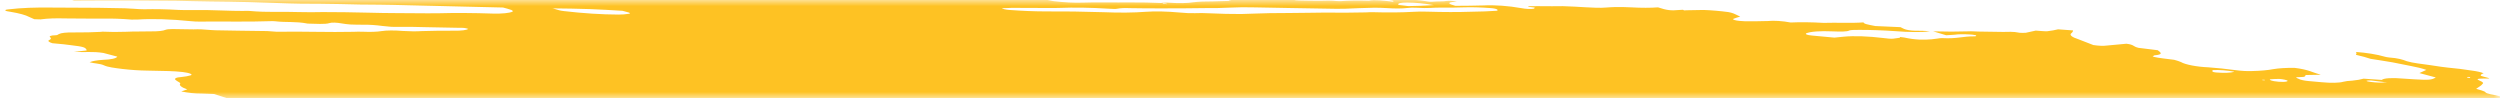 <svg width="204" height="8" viewBox="0 0 204 8" fill="none" xmlns="http://www.w3.org/2000/svg">
<g id="Decore">
<mask id="mask0_802_14086" style="mask-type:alpha" maskUnits="userSpaceOnUse" x="0" y="0" width="204" height="8">
<rect id="Rectangle 36" width="204" height="8" fill="#C4C4C4"/>
</mask>
<g mask="url(#mask0_802_14086)">
<path id="Vector" d="M33.504 -1.733L34.146 -1.841L32.896 -1.996L33.495 -2.11C34.096 -2.109 34.875 -1.939 35.299 -2.029C35.351 -2.117 34.696 -2.145 34.529 -2.214C34.382 -2.286 34.261 -2.357 34.169 -2.426C34.496 -2.425 34.856 -2.409 35.227 -2.377C35.727 -2.325 36.216 -2.299 36.642 -2.303C37.514 -2.289 38.355 -2.303 39.303 -2.3L38.988 -2.511L40.208 -2.461C40.338 -2.445 40.492 -2.471 40.619 -2.451C41.677 -2.284 42.125 -2.375 42.633 -2.451C42.737 -2.47 42.862 -2.485 43.006 -2.494C44.417 -2.454 45.69 -2.219 46.961 -2.098C47.2 -2.067 47.43 -2.028 47.633 -1.982C48.075 -1.894 48.567 -1.822 49.064 -1.772C49.56 -1.723 50.045 -1.698 50.475 -1.7C51.425 -1.702 52.499 -1.643 53.592 -1.53C53.917 -1.493 54.242 -1.468 54.547 -1.458C54.852 -1.447 55.13 -1.451 55.362 -1.47L56.101 -1.35C56.422 -1.398 56.828 -1.425 57.295 -1.428C57.763 -1.431 58.282 -1.411 58.82 -1.368C59.395 -1.321 59.978 -1.29 60.574 -1.24C61.804 -1.146 63.002 -1.089 64.13 -1.069C65.809 -1.012 67.45 -0.968 69.144 -0.897C70.204 -0.863 71.236 -0.844 72.235 -0.841C73.432 -0.827 74.727 -0.762 76.057 -0.649C75.994 -0.542 75.411 -0.574 75.019 -0.577C73.757 -0.595 72.464 -0.641 71.165 -0.675C70.58 -0.689 70.011 -0.694 69.461 -0.691C68.542 -0.695 67.573 -0.723 66.571 -0.775C64.988 -0.832 63.456 -0.86 61.99 -0.857C61.875 -0.853 61.77 -0.845 61.676 -0.835C61.656 -0.826 61.652 -0.814 61.665 -0.801C61.677 -0.788 61.705 -0.775 61.746 -0.761C61.787 -0.748 61.839 -0.736 61.898 -0.725C61.958 -0.715 62.021 -0.707 62.084 -0.703C62.666 -0.631 63.291 -0.553 63.84 -0.542C63.862 -0.541 63.884 -0.539 63.907 -0.537C63.929 -0.534 63.951 -0.53 63.97 -0.526C65.199 -0.374 66.21 -0.4 67.168 -0.375C68.757 -0.308 70.29 -0.277 71.742 -0.282C71.961 -0.281 72.198 -0.273 72.444 -0.256C73.965 -0.188 75.387 -0.18 76.644 -0.233C77.161 -0.247 77.642 -0.277 78.198 -0.277C78.54 -0.28 78.838 -0.299 79.074 -0.334C79.31 -0.369 79.479 -0.42 79.57 -0.483C79.804 -0.45 80.043 -0.42 80.281 -0.395C80.424 -0.38 80.561 -0.376 80.665 -0.384C80.768 -0.392 80.83 -0.41 80.838 -0.436C80.881 -0.508 80.555 -0.544 80.273 -0.575C80.443 -0.591 80.635 -0.6 80.844 -0.602C82.022 -0.619 83.285 -0.599 84.607 -0.544C85.632 -0.479 86.451 -0.532 87.531 -0.439C87.66 -0.423 87.766 -0.447 87.885 -0.452C88.196 -0.482 88.583 -0.489 89.013 -0.472C89.442 -0.455 89.902 -0.415 90.351 -0.355C90.911 -0.518 92.12 -0.332 93.013 -0.315C93.288 -0.232 92.972 -0.247 92.959 -0.224C92.945 -0.201 92.959 -0.224 92.851 -0.237C91.959 -0.12 90.738 -0.094 89.358 -0.164C89.103 -0.164 88.86 -0.158 88.631 -0.148C88.284 -0.133 87.894 -0.135 87.476 -0.152C87.02 -0.165 86.6 -0.159 86.239 -0.134C86.03 -0.135 85.854 -0.122 85.727 -0.098C85.599 -0.074 85.524 -0.039 85.509 0.004C85.648 0.037 85.802 0.067 85.965 0.093C86.817 0.196 87.667 0.239 88.348 0.213C89.532 0.168 90.941 0.212 92.2 0.196C93.052 0.19 93.957 0.208 94.901 0.249C94.901 0.249 94.876 0.291 94.874 0.295C94.985 0.313 95.102 0.327 95.219 0.337C95.219 0.337 95.219 0.337 95.23 0.318C95.178 0.3 95.108 0.283 95.028 0.269L94.747 0.234C94.938 0.225 95.116 0.198 95.314 0.215C95.733 0.245 96.133 0.258 96.49 0.253C96.847 0.247 97.155 0.223 97.394 0.183C97.817 0.13 98.344 0.107 98.94 0.113C99.396 0.107 99.836 0.095 100.258 0.076C100.258 0.076 100.285 0.031 100.484 0.007C100.295 -0.023 100.098 -0.048 99.902 -0.066C99.049 -0.11 98.193 -0.151 97.355 -0.181C97.046 -0.184 96.756 -0.179 96.489 -0.166C95.752 -0.15 94.923 -0.173 94.051 -0.231C94.051 -0.231 93.879 -0.253 93.792 -0.263C94.037 -0.364 94.88 -0.263 95.221 -0.331C95.429 -0.33 95.794 -0.321 95.782 -0.339C95.753 -0.363 95.75 -0.385 95.772 -0.404C95.794 -0.423 95.84 -0.438 95.908 -0.448C95.977 -0.459 96.064 -0.464 96.165 -0.464C96.267 -0.463 96.379 -0.458 96.494 -0.447C97.454 -0.389 98.358 -0.373 99.151 -0.399C99.451 -0.399 99.788 -0.382 100.087 -0.377C100.27 -0.372 100.436 -0.375 100.578 -0.386C101.299 -0.466 102.269 -0.471 103.343 -0.402C103.861 -0.378 104.346 -0.374 104.772 -0.393C105.075 -0.396 105.203 -0.339 105.419 -0.312L106.335 -0.256L105.159 -0.186C105.41 -0.024 105.61 0.029 106.021 0.039C106.62 0.055 107.203 0.062 107.768 0.06C108.185 0.059 108.53 0.024 109.095 0.086C109.195 0.096 109.291 0.099 109.368 0.095C110.029 0.04 110.826 0.027 111.704 0.058C112.159 -0.045 112.933 0.055 113.649 0.136C113.88 0.058 113.461 0.023 113.212 -0.025C113.811 -0.02 114.414 -0.022 115.033 -0.011C115.218 -0.015 115.431 -0.008 115.654 0.009C115.876 0.027 116.102 0.055 116.315 0.091C116.418 0.114 116.543 0.131 116.663 0.139C116.784 0.147 116.89 0.145 116.961 0.134C117.281 0.1 117.795 0.131 118.061 0.074C118.155 0.061 118.29 0.059 118.441 0.069C118.592 0.079 118.75 0.1 118.886 0.127C118.737 0.136 118.604 0.15 118.491 0.168C118.085 0.228 118.234 0.328 118.75 0.474C119.542 0.466 120.351 0.468 121.084 0.441C121.494 0.416 121.995 0.424 122.532 0.463C123.069 0.502 123.621 0.571 124.125 0.662C124.307 0.697 124.515 0.721 124.707 0.73C124.899 0.739 125.062 0.731 125.162 0.709C125.224 0.683 125.243 0.651 125.218 0.614L124.7 0.55C124.7 0.55 124.721 0.516 124.725 0.508L125.469 0.502C125.863 0.502 126.274 0.512 126.646 0.509C127.192 0.49 127.816 0.501 128.479 0.541C129.091 0.581 129.692 0.612 130.277 0.633C130.843 0.654 131.253 0.586 131.792 0.576C132.199 0.567 132.648 0.576 133.119 0.601C133.934 0.646 134.682 0.646 135.295 0.601C136.01 0.841 136.357 0.88 137.021 0.815L137.332 0.797L137.418 0.848L137.656 0.837C138.102 0.827 138.548 0.817 139.013 0.813C139.659 0.835 140.358 0.895 141.039 0.987C141.169 1.003 141.345 1.057 141.459 1.1C141.572 1.142 141.82 1.271 142.002 1.355C141.804 1.416 141.584 1.474 141.426 1.544C141.411 1.556 141.412 1.571 141.431 1.586C141.45 1.602 141.485 1.618 141.535 1.634C141.584 1.649 141.646 1.664 141.715 1.676C141.784 1.689 141.859 1.699 141.933 1.705C142.078 1.719 142.221 1.729 142.356 1.733C143.023 1.741 143.661 1.735 144.265 1.716C144.485 1.69 144.787 1.688 145.122 1.709C145.457 1.731 145.807 1.775 146.115 1.836C146.905 1.799 147.823 1.81 148.805 1.867C149.844 1.832 151.099 1.902 152.07 1.826C152.047 1.864 152.148 1.93 152.287 1.968C152.508 2.025 152.759 2.078 153.028 2.125L155.08 2.216C155.157 2.262 155.253 2.31 155.367 2.357C155.445 2.395 155.581 2.431 155.745 2.459C155.91 2.487 156.091 2.505 156.25 2.507C156.658 2.521 157.001 2.49 157.488 2.567C156.738 2.639 155.726 2.63 154.634 2.54C153.607 2.471 152.619 2.437 151.707 2.438C151.407 2.438 151.011 2.442 150.917 2.483C150.709 2.6 150.164 2.582 149.529 2.56C149.029 2.537 148.574 2.539 148.198 2.568C147.823 2.597 147.539 2.651 147.37 2.725C147.328 2.797 147.43 2.859 147.868 2.901L149.69 3.07C149.958 3.048 150.213 3.022 150.453 2.993C150.857 2.954 151.356 2.943 151.911 2.961C152.466 2.98 153.063 3.027 153.654 3.1C153.955 3.137 154.257 3.174 154.476 3.157C154.668 3.136 154.845 3.112 155.006 3.083C155.038 3.065 155.051 3.043 155.044 3.019C155.16 3.03 155.277 3.044 155.389 3.062C156.288 3.263 156.985 3.259 157.618 3.207C157.789 3.192 157.919 3.167 158.093 3.148C158.266 3.128 158.327 3.103 158.485 3.111C159.742 3.177 160.105 2.956 161.164 2.965C161.216 2.956 161.248 2.944 161.257 2.928C161.267 2.912 161.253 2.893 161.218 2.874C161.143 2.856 161.057 2.841 160.966 2.83C160.876 2.819 160.785 2.812 160.701 2.81C160.213 2.781 159.782 2.79 159.482 2.834C159.27 2.852 159.045 2.867 158.809 2.877L157.748 2.558C158.776 2.587 159.748 2.587 160.642 2.558C160.837 2.541 161.167 2.57 161.441 2.575L163.461 2.605C163.876 2.607 164.23 2.557 164.809 2.674C164.809 2.674 165.191 2.693 165.293 2.677C165.395 2.661 165.848 2.562 166.117 2.497C166.431 2.516 166.864 2.565 167.059 2.549C167.4 2.508 167.695 2.456 167.939 2.393L169.159 2.482C169.157 2.562 169.113 2.637 169.026 2.707C168.931 2.773 168.934 2.854 169.035 2.941C169.137 3.028 169.333 3.119 169.609 3.207L170.813 3.675C171.01 3.706 171.219 3.727 171.414 3.735C171.608 3.743 171.777 3.737 171.898 3.719C172.416 3.665 172.997 3.623 173.515 3.569C174.184 3.651 174.012 3.785 174.498 3.903L176.072 4.098C176.312 4.278 176.557 4.451 175.827 4.512C175.682 4.522 175.779 4.592 175.647 4.62C176.215 4.756 176.839 4.796 177.414 4.88C177.641 4.94 177.831 5.003 177.974 5.067C178.132 5.164 178.451 5.262 178.863 5.342C179.275 5.421 179.747 5.475 180.177 5.491C180.898 5.542 181.636 5.618 182.358 5.716C182.605 5.751 182.859 5.776 183.102 5.79C183.345 5.803 183.573 5.806 183.769 5.797C184.468 5.782 185.059 5.729 185.505 5.641C185.946 5.567 186.54 5.531 187.234 5.537C188.42 5.684 188.659 5.905 189.377 6.1L188.137 6.122C188.092 6.198 188.174 6.294 187.666 6.292C187.157 6.29 187.415 6.363 187.58 6.437C187.638 6.474 187.751 6.512 187.901 6.544C188.05 6.577 188.227 6.602 188.4 6.616L189.455 6.71C189.83 6.745 190.192 6.761 190.502 6.754C190.813 6.747 191.059 6.718 191.215 6.671C191.393 6.625 191.64 6.595 191.939 6.581C192.321 6.544 192.634 6.489 192.869 6.419L194.359 6.521C194.422 6.45 194.627 6.401 194.938 6.381C195.25 6.36 195.649 6.371 196.068 6.411L197.072 6.474C198.189 6.543 198.434 6.52 198.761 6.32L197.422 5.963C197.616 5.868 197.804 5.786 197.992 5.703C197.659 5.585 197.213 5.474 196.702 5.38C196.225 5.279 195.734 5.182 195.232 5.088C194.687 4.991 194.111 4.908 193.435 4.8C193.317 4.765 193.145 4.703 192.926 4.643C192.706 4.585 192.477 4.528 192.24 4.472C192.285 4.396 192.325 4.328 192.239 4.24C192.655 4.268 193.086 4.317 193.491 4.383C193.897 4.449 194.265 4.529 194.562 4.617C194.611 4.633 194.673 4.647 194.741 4.66C194.809 4.673 194.883 4.683 194.958 4.691C195.69 4.744 196.04 4.857 196.398 4.995C196.639 5.066 196.949 5.129 197.287 5.175C197.934 5.255 198.567 5.358 199.186 5.447C199.375 5.476 199.572 5.501 199.768 5.519C200.415 5.576 201.065 5.657 201.687 5.757C201.89 5.782 202.085 5.815 202.255 5.854C202.426 5.893 202.567 5.936 202.666 5.98C202.512 6.028 202.429 6.088 202.422 6.158C202.395 6.203 202.849 6.296 203.064 6.364C203.279 6.431 202.857 6.399 202.715 6.406C202.128 6.419 202.019 6.446 202.371 6.596C202.488 6.643 202.566 6.69 202.599 6.734C202.633 6.778 202.621 6.819 202.566 6.853C202.482 6.993 202.229 7.109 202.055 7.246C202.325 7.337 202.777 7.434 202.826 7.546C202.85 7.571 202.9 7.597 202.973 7.623C203.045 7.649 203.139 7.674 203.247 7.696C203.53 7.743 203.789 7.8 204.001 7.862C204.213 7.923 204.374 7.988 204.471 8.051C204.503 8.077 204.579 8.105 204.686 8.129C204.792 8.153 204.92 8.171 205.043 8.179C205.191 8.19 205.324 8.189 205.414 8.175C205.503 8.162 205.543 8.138 205.525 8.108C205.529 8.052 205.509 7.994 205.467 7.934C205.491 7.892 205.516 7.85 205.418 7.781C205.86 7.806 206.324 7.857 206.76 7.927C207.196 7.998 207.587 8.086 207.89 8.181C208.225 8.28 208.534 8.383 208.905 8.499C208.829 8.628 208.829 8.628 209.619 8.856L213.813 8.968L214.672 9.119C215.474 9.251 215.664 9.242 216.168 9.174L216.506 9.109C217.218 9.198 218.038 9.299 218.483 9.134C218.627 9.242 218.722 9.278 218.689 9.294C218.476 9.453 218.107 9.588 217.596 9.693C217.465 9.718 217.374 9.755 217.222 9.777C216.732 9.901 216.618 10.093 216.904 10.313C217.046 10.411 217.252 10.51 217.516 10.609C217.13 10.746 216.619 10.86 215.996 10.947C215.467 11.015 215.032 11.105 214.703 11.216C214.407 11.327 213.964 11.411 213.399 11.462C213.113 11.484 212.904 11.527 212.793 11.587C212.76 11.749 212.836 11.923 213.019 12.104C213.053 12.159 213.151 12.219 213.304 12.278C213.458 12.338 213.663 12.395 213.904 12.447C213.904 12.447 214.02 12.485 214.075 12.508C214.122 12.705 213.948 12.878 213.566 13.017C213.503 13.056 213.375 13.084 213.195 13.098C213.015 13.113 212.791 13.113 212.545 13.098C212.027 13.075 211.542 13.072 211.041 13.059C210.5 13.04 210.024 13.055 209.663 13.101C209.301 13.148 209.068 13.224 208.986 13.322C208.981 13.35 208.965 13.377 208.939 13.402C208.924 13.415 208.915 13.429 208.914 13.444L210.066 13.766L208.763 13.894C208.686 14.024 209.312 14.101 209.625 14.197L209.432 14.251C209.182 14.281 208.846 14.223 208.542 14.189L208.24 14.152L208.204 14.213C208.016 14.296 207.33 14.203 207.063 14.263C206.796 14.324 206.986 14.392 207.387 14.458C207.666 14.507 207.965 14.546 208.262 14.573C208.559 14.599 208.847 14.611 209.103 14.61C209.256 14.603 209.383 14.588 209.476 14.566C210.017 14.471 210.614 14.39 211.264 14.322C211.762 14.262 212.386 14.236 213.091 14.247C213.298 14.242 213.548 14.257 213.797 14.287C214.045 14.318 214.276 14.364 214.45 14.415L214.815 14.424C214.815 14.424 215.015 14.477 214.987 14.486C214.848 14.644 215.009 14.837 215.448 15.037L215.067 15.055C214.522 15.036 214.867 15.156 214.786 15.216C214.399 15.204 213.896 15.154 213.713 15.229L213.438 15.224L213.546 15.237L213.676 15.213L214.189 15.325C213.946 15.344 213.77 15.367 213.556 15.377C213.437 15.386 213.343 15.402 213.279 15.423C213.214 15.445 213.181 15.472 213.181 15.502C213.181 15.549 213.117 15.589 212.995 15.617C212.873 15.646 212.697 15.662 212.483 15.665C212.227 15.666 212.081 15.717 211.932 15.735L212.582 16.044C212.582 16.044 212.258 16.004 212.434 16.058L212.457 16.02L212.851 16.098C213.135 16.166 213.333 16.182 213.501 16.134C213.669 16.085 213.631 16.149 213.711 16.131C213.682 16.18 213.499 16.215 213.343 16.244C213.162 16.268 212.958 16.285 212.734 16.295C213.137 16.513 213.157 16.519 212.567 16.577C211.977 16.634 212.181 16.721 211.687 16.733C211.194 16.745 211.755 16.892 212.085 16.921C212.33 16.94 212.58 16.969 212.817 17.007C213.054 17.045 213.274 17.09 213.46 17.14L213.361 17.307C213.216 17.294 213.07 17.276 212.93 17.254C212.452 17.162 212.017 17.076 211.592 17.129L211.794 17.256L210.31 17.182C210.348 17.278 210.575 17.386 210.941 17.485C210.886 17.539 210.852 17.596 210.84 17.656C210.815 17.698 210.668 17.671 210.573 17.676C210.233 17.683 209.954 17.711 209.761 17.758C209.567 17.806 209.465 17.87 209.463 17.947C209.425 18.011 209.948 18.145 210.274 18.141C211.09 18.154 211.972 18.203 212.873 18.287C213.422 18.298 213.5 18.128 214.403 18.244C214.421 18.323 214.305 18.386 214.073 18.425C213.841 18.464 213.506 18.476 213.118 18.46C213.338 18.634 214.562 18.68 214.616 18.862C214.311 18.849 213.985 18.819 213.671 18.774C213.356 18.73 213.064 18.672 212.822 18.607C212.77 18.591 212.705 18.577 212.632 18.564C212.559 18.552 212.481 18.543 212.406 18.538C212.331 18.533 212.26 18.532 212.201 18.534C212.141 18.537 212.095 18.544 212.066 18.554C212.236 18.62 212.422 18.696 212.634 18.768C212.847 18.839 212.898 18.87 213.051 18.884C214.194 19.026 214.738 19.281 215.727 19.448C215.985 19.48 216.018 19.582 215.793 19.571C215.579 19.559 215.386 19.561 215.234 19.575C215.082 19.59 214.979 19.616 214.934 19.652C214.769 19.694 214.562 19.727 214.32 19.751C215.334 20.013 216.543 20.244 217.834 20.423C218.078 20.459 218.333 20.48 218.561 20.485C219.282 20.485 220.046 20.506 220.84 20.547C221.121 20.558 221.381 20.557 221.605 20.544C222.342 20.512 222.926 20.581 223.46 20.773L224.344 21.079C224.315 21.128 224.166 21.183 224.052 21.259L224.743 21.422L230.012 21.046L231.069 21.41L232.586 21.39C232.702 21.4 232.819 21.415 232.931 21.432C233.238 21.54 233.478 21.643 233.811 21.745C234.143 21.848 234.738 21.86 235.152 21.981C235.567 22.102 235.982 22.104 236.495 22.176C236.544 22.269 236.494 22.353 236.349 22.423C236.302 22.503 236.041 22.552 235.996 22.628C236.001 22.705 235.904 22.77 235.714 22.817C235.524 22.865 235.247 22.894 234.908 22.901C233.959 23.065 232.814 23.181 231.508 23.247C231.394 23.252 231.299 23.263 231.229 23.279C231.159 23.296 231.117 23.318 231.104 23.344C231.106 23.418 231.019 23.483 230.849 23.532C230.679 23.582 230.432 23.615 230.124 23.63C230.042 23.633 229.98 23.643 229.946 23.657C229.829 23.666 229.744 23.684 229.699 23.709C229.654 23.734 229.65 23.765 229.688 23.799C229.726 23.833 229.805 23.868 229.916 23.902C230.028 23.937 230.169 23.968 230.325 23.994C230.552 24.035 230.783 24.075 231.019 24.112C231.005 24.135 230.772 24.139 230.806 24.159C230.898 24.225 230.919 24.286 230.868 24.339C230.817 24.391 230.695 24.433 230.511 24.461L231.77 24.993C232.534 25.066 233.284 25.191 233.877 25.343C233.878 25.368 233.844 25.389 233.778 25.404C233.713 25.419 233.618 25.427 233.503 25.428C233.196 25.439 232.905 25.46 232.574 25.472C232.372 25.481 232.203 25.5 232.079 25.53C231.954 25.559 231.875 25.598 231.848 25.643L232.587 25.84C232.35 25.889 232.175 25.912 232.018 25.941C232.107 26.003 232.259 26.068 232.464 26.129C232.668 26.191 232.919 26.247 233.197 26.295C233.272 26.305 233.348 26.313 233.421 26.317C233.494 26.321 233.563 26.322 233.623 26.32C234.195 26.252 234.865 26.372 235.516 26.485C236.166 26.598 236.519 26.666 237 26.754L237.919 26.766C238.151 26.808 238.359 26.857 238.525 26.909C238.69 26.962 238.81 27.016 238.874 27.068C238.824 27.151 238.389 27.106 238.129 27.114C237.513 27.166 236.702 27.155 235.833 27.083C235.617 27.056 235.396 27.078 235.186 27.08C234.733 27.091 234.298 27.108 233.883 27.131C233.609 27.153 233.353 27.18 233.117 27.212C233.054 27.318 234.047 27.4 233.484 27.453C233.678 27.477 233.75 27.51 233.85 27.498C234.49 27.567 235.119 27.601 235.667 27.597C236.717 27.582 237.91 27.631 239.148 27.738C240.484 27.85 241.765 27.897 242.887 27.875C243.314 27.874 243.791 27.896 244.282 27.942C244.862 28.004 245.438 28.044 245.973 28.057C246.15 28.058 246.347 28.068 246.549 28.088C246.75 28.108 246.95 28.137 247.132 28.172C247.116 28.199 246.943 28.218 246.981 28.231C247.535 28.43 247.759 28.637 248.611 28.841C249.193 28.913 249.861 28.996 250.242 28.9C250.623 28.805 250.487 28.722 249.729 28.477C249.893 28.474 250.091 28.485 250.288 28.51C250.485 28.534 250.669 28.57 250.807 28.611L251.462 28.794L252.053 28.969C252.001 29.057 251.961 29.125 251.918 29.197C251.85 29.274 251.925 29.367 252.13 29.464C252.254 29.517 252.362 29.57 252.453 29.623C252.822 29.832 252.929 30.031 252.762 30.195C252.441 30.432 251.994 30.65 251.427 30.846C250.828 31.037 250.5 31.278 250.006 31.486C249.754 31.581 249.448 31.666 249.092 31.74C248.415 31.905 247.674 32.062 246.995 32.231C246.316 32.4 245.55 32.521 244.796 32.66C243.674 32.825 242.461 32.968 241.163 33.087C240.361 33.192 239.536 33.294 238.794 33.414C237.917 33.549 236.886 33.647 235.728 33.703C234.706 33.771 233.792 33.871 233.005 34.002C232.922 34.017 232.857 34.035 232.811 34.056C232.669 34.189 232.272 34.283 231.68 34.324C231.716 34.363 231.762 34.403 231.818 34.443C231.9 34.491 231.917 34.535 231.867 34.572C231.817 34.608 231.702 34.633 231.536 34.645C231.063 34.678 230.669 34.734 230.373 34.81C230.264 34.83 230.197 34.858 230.176 34.892C230.156 34.927 230.183 34.966 230.256 35.008C230.32 35.051 230.325 35.09 230.269 35.121C230.214 35.152 230.101 35.173 229.945 35.182C229.544 35.222 229.115 35.255 228.66 35.279C227.692 35.334 226.566 35.333 225.351 35.278C225.221 35.262 225.091 35.286 224.94 35.268C224.08 35.206 223.282 35.196 222.641 35.24C221.89 35.257 221.105 35.254 220.314 35.262C219.17 35.256 218.114 35.289 217.177 35.359C216.106 35.291 215.504 35.408 214.6 35.411C213.765 35.423 212.974 35.452 212.234 35.497C211.041 35.557 209.852 35.61 208.676 35.681C207.573 35.714 206.557 35.779 205.646 35.872C205.296 35.915 204.664 35.849 204.426 35.938C204.188 36.026 203.709 36.016 203.321 36.045L202.097 36.118C201.886 36.136 201.655 36.146 201.406 36.151C200.268 36.157 199.48 36.276 198.424 36.3L198.317 36.286C196.441 36.463 194.296 36.559 191.942 36.574C190.567 36.628 189.064 36.625 187.606 36.665C187.258 36.744 186.436 36.647 185.999 36.719C185.563 36.791 184.85 36.744 184.288 36.756C183.725 36.768 183.175 36.797 182.574 36.797C182.052 36.797 181.611 36.829 181.291 36.891C180.562 36.992 179.673 37.052 178.663 37.067C177.328 37.093 176.066 37.153 174.708 37.14C174.727 37.214 174.644 37.277 174.467 37.322C174.289 37.368 174.024 37.394 173.698 37.398C172.246 37.427 170.929 37.5 169.458 37.522L169.065 37.522L164.664 37.565C163.479 37.573 162.336 37.586 161.127 37.596C160.674 37.539 160.663 37.636 160.35 37.618C160.262 37.57 160.159 37.549 160.005 37.575L159.971 37.632L154.949 37.708C152.983 37.763 150.915 37.779 148.762 37.757C148.252 37.763 147.775 37.782 147.34 37.814C146.937 37.825 146.516 37.83 146.081 37.829C145.492 37.815 144.917 37.807 144.357 37.807C142.886 37.829 141.342 37.817 139.731 37.801C138.12 37.785 136.9 37.814 135.466 37.812C134.495 37.81 133.528 37.8 132.523 37.778C132.043 37.767 131.452 37.71 130.955 37.689C130.458 37.669 130.295 37.669 130.23 37.702C130.013 37.793 129.47 37.734 129.035 37.725C128.188 37.71 128.067 37.678 127.837 37.442L128.877 37.367C129.132 37.343 129.452 37.338 129.808 37.354C130.163 37.37 130.541 37.407 130.906 37.459C131.049 37.481 131.199 37.499 131.347 37.511C131.495 37.523 131.638 37.529 131.767 37.529C132.817 37.516 133.851 37.489 134.86 37.467L135.007 37.453L135.016 37.242C134.883 37.221 134.744 37.204 134.606 37.191L129.549 37.054C128.388 37.021 127.183 36.945 126.044 36.914C124.904 36.883 124.291 36.864 123.407 36.832C123.034 36.814 122.653 36.79 122.269 36.76C122.291 36.74 122.304 36.718 122.307 36.696C122.327 36.662 122.354 36.616 122.191 36.579C122.012 36.528 121.774 36.484 121.523 36.456C121.287 36.438 121.059 36.427 120.847 36.425C119.821 36.408 118.649 36.296 117.582 36.115L117.209 36.236C115.606 36.168 113.979 36.101 112.304 36.036C111.969 36.019 111.617 35.985 111.274 35.937C110.908 35.892 110.571 35.797 110.185 35.745C109.803 35.708 109.424 35.679 109.055 35.658C109.155 35.627 109.287 35.602 109.447 35.584C109.603 35.578 109.718 35.559 109.773 35.529C109.828 35.499 109.821 35.46 109.753 35.418C109.634 35.346 109.581 35.279 109.841 35.27C110.081 35.254 110.253 35.218 110.336 35.168C110.419 35.117 110.41 35.054 110.311 34.986C110.267 34.946 110.236 34.906 110.218 34.868L110.11 34.855C109.755 34.713 109.044 34.662 108.534 34.545C108.294 34.512 108.045 34.492 107.826 34.49C107.262 34.465 106.713 34.455 106.13 34.423C105.851 34.409 105.56 34.382 105.273 34.346C104.863 34.295 104.82 34.289 104.582 34.105C104.952 34.108 105.245 34.081 105.412 34.027C105.578 33.973 105.609 33.897 105.498 33.81C105.193 33.622 104.871 33.423 103.492 33.289C103.942 33.282 104.375 33.269 104.789 33.249C104.909 33.245 104.999 33.231 105.047 33.209C105.095 33.188 105.098 33.16 105.056 33.128C105.014 33.097 104.93 33.064 104.813 33.034C104.696 33.004 104.554 32.979 104.404 32.961C103.676 32.854 102.917 32.783 102.211 32.755C101.617 32.742 101.08 32.749 100.386 32.749L99.566 32.647C99.58 32.624 99.46 32.593 99.49 32.581C99.698 32.464 99.928 32.349 100.165 32.224C99.787 32.156 99.46 32.074 99.22 31.987C98.981 31.901 98.839 31.813 98.811 31.734C98.791 31.71 98.796 31.688 98.827 31.67C98.858 31.652 98.913 31.638 98.989 31.629C99.205 31.614 99.371 31.585 99.476 31.544C99.58 31.503 99.62 31.452 99.591 31.394L98.954 31.18C97.035 31.028 95.151 30.919 93.336 30.856L91.698 30.808C91.5 30.751 91.561 30.726 91.747 30.724C91.933 30.723 92.456 30.739 92.822 30.747C93.137 30.758 93.418 30.751 93.635 30.726C93.853 30.701 94.001 30.659 94.064 30.603L93.514 30.36C93.541 30.314 93.58 30.25 93.878 30.254C94.082 30.249 94.232 30.226 94.304 30.189C94.377 30.152 94.367 30.103 94.276 30.05C94.263 30.012 94.283 29.977 94.337 29.948C94.779 29.945 95.218 29.947 95.618 29.935C95.805 29.931 95.962 29.917 96.08 29.894C96.198 29.87 96.273 29.838 96.3 29.799C96.315 29.761 96.28 29.718 96.198 29.673C96.116 29.628 95.989 29.583 95.829 29.541C95.201 29.489 94.627 29.488 94.232 29.539C94.092 29.579 93.866 29.601 93.584 29.602C93.303 29.602 92.979 29.582 92.655 29.544C92.285 29.499 91.916 29.479 91.613 29.488C91.311 29.497 91.096 29.534 91.006 29.592C90.626 29.57 90.289 29.552 89.957 29.527C89.564 29.496 89.194 29.487 88.884 29.501C88.39 29.511 87.857 29.505 87.297 29.484C85.685 29.431 84.07 29.382 82.509 29.36C82.096 29.354 81.739 29.37 81.331 29.357C80.922 29.343 80.599 29.38 80.088 29.305C79.991 29.293 79.893 29.285 79.802 29.283C79.711 29.28 79.63 29.282 79.565 29.289C78.668 29.349 77.616 29.357 76.472 29.314C74.904 29.303 73.278 29.273 71.708 29.266C71.247 29.272 70.812 29.288 70.407 29.313C70.098 29.329 69.775 29.339 69.439 29.344C69.182 29.349 68.936 29.335 68.979 29.418C69.022 29.501 68.636 29.449 68.414 29.434C67.65 29.393 66.869 29.339 66.08 29.271C65.302 29.197 64.54 29.154 63.84 29.145C63.334 29.139 62.812 29.16 62.162 29.047C62.186 29.005 62.211 28.963 62.353 28.919C61.822 28.799 61.217 28.696 60.587 28.618C59.957 28.54 59.32 28.489 58.73 28.471L57.915 28.243C57.715 28.217 57.51 28.197 57.314 28.186C57.117 28.175 56.933 28.173 56.773 28.179C56.649 28.183 56.497 28.174 56.347 28.156C56.196 28.137 56.056 28.109 55.953 28.078C55.798 28.038 55.61 28.003 55.41 27.979C55.211 27.954 55.009 27.94 54.832 27.939C54.272 27.914 53.675 27.857 53.101 27.774C52.952 27.725 52.859 27.674 52.832 27.628C52.806 27.582 52.848 27.543 52.953 27.515C53.123 27.465 53.218 27.403 53.233 27.33C53.248 27.258 53.183 27.177 53.041 27.093C52.969 27.042 52.944 26.993 52.97 26.95C52.995 26.907 53.07 26.87 53.19 26.842C53.636 26.714 53.517 26.642 52.786 26.429C52.668 26.394 52.525 26.361 52.367 26.332C52.208 26.303 52.038 26.279 51.867 26.262C51.465 26.228 51.069 26.202 50.686 26.185C50.47 26.159 50.249 26.18 50 26.17C48.758 26.118 48.576 26.034 48.174 25.854L47.88 25.724C47.337 25.618 46.742 25.531 46.139 25.467C45.536 25.404 44.94 25.366 44.394 25.357C44.177 25.357 43.927 25.338 43.683 25.306C42.89 25.206 42.087 25.137 41.326 25.104C40.852 25.085 40.342 25.036 39.855 24.962C39.369 24.889 38.928 24.795 38.585 24.691C38.276 24.597 37.873 24.513 37.431 24.45C36.913 24.386 36.866 24.311 37.155 24.253C37.444 24.195 37.928 24.12 38.357 24.059C38.507 24.038 38.6 24.004 38.625 23.961C38.651 23.918 38.608 23.868 38.502 23.816C38.433 23.726 38.422 23.641 38.466 23.562C38.49 23.53 38.474 23.492 38.418 23.453C38.362 23.413 38.268 23.372 38.142 23.333C38.017 23.293 37.862 23.256 37.689 23.224C37.516 23.191 37.329 23.164 37.14 23.145C36.342 23.046 35.565 22.95 34.752 22.878C34.41 22.844 34.07 22.802 33.738 22.752C33.058 22.63 32.331 22.529 31.599 22.455C31.252 22.422 30.912 22.363 30.654 22.293C29.838 22.103 29.087 21.903 28.414 21.697C28.252 21.633 28.039 21.571 27.79 21.514C27.541 21.457 27.26 21.407 26.966 21.367C26.729 21.338 26.536 21.273 26.353 21.23C26.22 21.13 26.206 21.038 26.312 20.962C26.418 20.886 26.64 20.828 26.958 20.795C27.259 20.755 27.542 20.708 27.802 20.659C28.117 20.619 28.49 20.595 28.909 20.588C29.406 20.566 29.773 20.505 29.963 20.412C28.604 20.244 27.312 20.002 26.121 20.059L25.216 19.906C25.252 19.845 25.284 19.792 25.313 19.742C25.528 19.653 25.595 19.539 25.509 19.412C25.438 19.35 25.444 19.294 25.527 19.25C25.611 19.205 25.769 19.173 25.984 19.157C27.262 18.993 28.74 18.882 29.938 18.696C30.314 18.661 30.754 18.645 31.239 18.649C31.709 18.638 31.689 18.554 31.149 18.45C30.845 18.396 30.536 18.344 30.222 18.294C28.838 18.286 28.274 18.535 26.695 18.465L25.963 18.138C25.765 18.133 25.573 18.131 25.388 18.132L22.739 18.265C22.519 18.272 22.347 18.295 22.244 18.331C22.14 18.367 22.11 18.415 22.155 18.47C22.173 18.537 22.136 18.599 22.047 18.653C21.989 18.69 22.026 18.74 22.149 18.792C22.428 18.908 22.071 18.925 21.845 18.954C21.787 18.957 21.721 18.957 21.649 18.953C21.578 18.95 21.503 18.943 21.429 18.934C21.354 18.925 21.282 18.913 21.217 18.9C21.151 18.886 21.094 18.871 21.047 18.855C20.649 18.745 20.302 18.628 19.911 18.506C20.189 18.39 19.862 18.198 20.295 18.093C20.343 18.072 20.363 18.046 20.352 18.018C20.341 17.989 20.3 17.958 20.232 17.926C20.055 17.844 19.972 17.765 19.988 17.695C20.005 17.626 20.122 17.569 20.328 17.53L20.352 17.488C19.811 17.348 19.954 17.223 19.741 17.074L19.22 16.977C17.924 16.743 17.922 16.747 16.805 16.755C16.58 16.666 16.866 16.652 17.081 16.642L18.876 16.543C20.05 16.476 21.258 16.43 22.569 16.404C23.88 16.379 25.342 16.295 26.698 16.234C26.766 16.23 26.819 16.22 26.851 16.207C26.882 16.194 26.893 16.178 26.881 16.159C26.827 16.139 26.757 16.12 26.675 16.102C26.593 16.085 26.502 16.071 26.408 16.06C25.976 16.006 25.534 15.972 25.074 15.927L24.217 15.85L23.954 15.748C23.782 15.685 23.665 15.61 23.437 15.565C23.248 15.532 23.044 15.507 22.845 15.492C22.646 15.478 22.46 15.474 22.305 15.482C21.877 15.503 21.489 15.532 21.079 15.559C20.67 15.586 20.444 15.615 20.089 15.628C19.368 15.634 18.671 15.65 18.001 15.675C17.437 15.736 16.915 15.807 16.439 15.89C16.141 15.922 15.864 15.961 15.356 15.919C15.116 15.88 14.908 15.83 14.77 15.776C14.633 15.723 14.574 15.669 14.604 15.626C14.631 15.592 14.708 15.565 14.828 15.547C14.948 15.53 15.106 15.523 15.288 15.527C15.797 15.521 16.268 15.5 16.691 15.464C17.28 15.4 17.996 15.372 18.799 15.383C19.072 15.392 19.254 15.357 19.492 15.346C19.73 15.335 19.932 15.307 20.198 15.327C21.023 15.38 21.418 15.299 21.913 15.246C22.08 15.223 22.184 15.184 22.212 15.136C22.241 15.088 22.194 15.031 22.075 14.972C21.847 14.855 21.568 14.737 21.242 14.62C21.074 14.563 20.86 14.508 20.614 14.461C20.369 14.414 20.101 14.375 19.829 14.348C19.667 14.276 19.581 14.205 19.578 14.142C19.574 14.079 19.655 14.025 19.812 13.986C20.212 13.897 20.567 13.806 21.463 13.856C21.885 13.875 22.281 13.879 22.637 13.867C23.427 13.851 24.338 13.886 25.285 13.971C25.529 13.992 25.77 14.007 25.999 14.014C27.636 14.066 29.194 14.092 30.758 14.11C31.586 14.119 32.421 14.116 33.285 14.142C35.313 14.197 37.158 14.168 39.115 14.186C40.141 14.196 41.058 14.158 41.82 14.077C41.968 14.049 42.095 14.017 42.2 13.981C41.696 13.886 41.141 13.811 40.59 13.762C40.039 13.714 39.51 13.695 39.053 13.706C38.802 13.732 38.478 13.737 38.116 13.72C37.755 13.702 37.37 13.663 37.005 13.607L38.066 13.575C38.769 13.56 39.489 13.556 40.173 13.534C41.26 13.497 42.267 13.438 43.392 13.415C44.301 13.393 45.114 13.337 45.806 13.249C46.306 13.184 46.877 13.139 47.507 13.113C47.955 13.099 47.955 13.099 48.241 12.967C48.014 12.882 47.72 12.87 47.444 12.868C45.784 12.814 44.205 12.805 42.738 12.84C41.998 12.843 41.341 12.879 40.799 12.947C40.667 12.975 40.328 12.962 40.055 12.952C39.202 12.938 38.386 12.943 37.617 12.965C36.555 13.002 35.372 12.993 34.114 12.939C33.876 12.872 34.15 12.878 34.163 12.855C35.138 12.813 36.093 12.764 37.087 12.728C37.358 12.715 37.648 12.708 37.954 12.709C39.096 12.731 40.047 12.669 40.675 12.531C40.707 12.478 41.12 12.485 41.302 12.45C41.392 12.42 41.452 12.385 41.48 12.346C41.214 12.247 40.913 12.247 40.682 12.247C40.01 12.258 39.364 12.278 38.747 12.309C38.173 12.338 37.537 12.346 36.858 12.332C36.356 12.319 35.928 12.339 35.422 12.334C35.147 12.322 34.863 12.303 34.575 12.278C34.896 12.209 35.332 12.167 35.852 12.155C36.247 12.114 36.74 12.101 36.803 11.995C36.617 11.919 36.409 11.918 36.242 11.925C35.895 11.925 35.56 11.93 35.239 11.94C34.556 11.961 33.818 11.962 33.039 11.941C32.628 11.933 32.239 11.935 31.877 11.948C31.057 11.964 30.271 12.002 29.52 12.019C27.982 12.036 26.579 12.099 25.101 12.132C24.772 12.141 24.477 12.169 24.043 12.12C23.61 12.07 23.59 12.064 23.539 12.033C23.418 11.982 23.381 11.932 23.437 11.894C23.523 11.858 23.69 11.838 23.909 11.838C25.231 11.782 26.484 11.703 27.661 11.601C28.179 11.581 28.633 11.539 29.007 11.478C29.304 11.436 29.656 11.408 30.052 11.395C30.628 11.365 31.228 11.342 31.851 11.328C32.14 11.321 32.386 11.298 32.575 11.262C32.763 11.226 32.89 11.177 32.948 11.118L32.185 10.921C32.065 10.912 31.946 10.904 31.828 10.897L25.494 11.039L24.867 11.043C24.179 11.031 24.011 11.002 23.359 10.774C24.848 10.721 26.017 10.565 26.753 10.322C26.576 10.296 26.395 10.273 26.213 10.255C25.024 10.197 23.9 10.182 22.884 10.21C22.28 10.213 21.66 10.205 21.037 10.201C21.219 10.089 21.917 10.123 22.372 10.097C23.458 10.058 24.419 9.976 25.224 9.855C25.501 9.808 25.848 9.777 26.249 9.766C26.65 9.762 26.985 9.733 27.225 9.682C27.464 9.632 27.602 9.561 27.625 9.475C27.662 9.398 27.744 9.326 27.868 9.26C27.649 9.168 27.301 9.079 26.889 9.011C26.478 8.942 26.032 8.899 25.634 8.89C24.784 8.852 23.903 8.789 23.012 8.704C22.569 8.661 22.134 8.636 21.735 8.632C21.384 8.628 20.985 8.597 20.599 8.543C20.213 8.489 19.861 8.416 19.597 8.334C19.24 8.233 18.907 8.13 18.575 8.028C18.242 7.925 17.855 7.796 17.467 7.67C17.124 7.651 16.791 7.638 16.471 7.633C16.222 7.637 15.931 7.624 15.633 7.593C15.335 7.563 15.043 7.517 14.79 7.461C14.938 7.406 15.106 7.358 15.283 7.294C15.04 7.21 14.864 7.124 14.766 7.041C14.667 6.959 14.648 6.882 14.71 6.815C14.746 6.754 14.482 6.652 14.391 6.571C14.274 6.502 14.252 6.437 14.328 6.385C14.404 6.334 14.575 6.297 14.818 6.282C15.119 6.252 15.364 6.208 15.543 6.151C15.602 6.136 15.633 6.116 15.631 6.092C15.629 6.068 15.596 6.041 15.534 6.014C15.471 5.987 15.382 5.96 15.275 5.937C15.167 5.913 15.045 5.893 14.918 5.878C14.53 5.836 14.145 5.809 13.784 5.799C13.163 5.779 12.569 5.766 12.001 5.761C11.373 5.754 10.674 5.707 9.975 5.625C9.35 5.547 8.789 5.478 8.483 5.33C8.178 5.182 7.689 5.187 7.313 5.079C7.524 4.982 7.899 4.914 8.401 4.883C8.729 4.872 9.003 4.843 9.205 4.798C9.408 4.753 9.533 4.692 9.575 4.621L8.434 4.32C7.522 4.179 7.018 4.288 6.033 4.231L7.048 4.12C7.068 4.109 7.076 4.096 7.07 4.082C6.972 3.858 6.815 3.81 5.777 3.685L5.195 3.613L4.274 3.527C4.126 3.481 4.024 3.434 3.977 3.388C3.931 3.343 3.942 3.303 4.009 3.27C4.144 3.216 4.185 3.147 4.129 3.069C4.039 3.017 4.032 2.97 4.108 2.934C4.184 2.899 4.338 2.878 4.544 2.876C4.709 2.872 4.721 2.812 4.81 2.778C4.899 2.731 5.051 2.696 5.256 2.673C5.461 2.651 5.715 2.642 5.999 2.648C6.836 2.652 7.623 2.635 8.344 2.596L8.215 2.58C8.967 2.614 9.671 2.618 10.291 2.592C10.913 2.559 11.71 2.58 12.37 2.56C12.908 2.564 13.317 2.519 13.511 2.432C13.699 2.349 14.382 2.368 14.905 2.384C15.215 2.394 15.514 2.399 15.8 2.397C16.184 2.378 16.664 2.396 17.16 2.447C17.308 2.463 17.455 2.471 17.585 2.471C18.846 2.493 20.104 2.518 21.347 2.529C21.634 2.523 21.971 2.538 22.317 2.572C22.463 2.587 22.605 2.593 22.724 2.59C24.688 2.556 26.905 2.643 28.831 2.596C29.065 2.584 29.323 2.582 29.599 2.589C30.22 2.616 30.759 2.599 31.134 2.538C31.337 2.506 31.596 2.488 31.896 2.486C32.197 2.484 32.531 2.497 32.878 2.526C33.455 2.563 33.988 2.567 34.422 2.537C35.267 2.51 36.155 2.499 37.081 2.504C37.364 2.508 37.614 2.498 37.809 2.472C38.005 2.447 38.142 2.408 38.209 2.358C37.982 2.272 37.733 2.262 37.497 2.27C36.583 2.25 35.67 2.227 34.773 2.218C33.97 2.192 33.199 2.184 32.472 2.194C32.111 2.205 31.661 2.179 31.22 2.12C30.678 2.046 30.121 2.009 29.66 2.017C29.319 2.019 28.958 2.013 28.584 1.998C28.344 1.98 28.099 1.95 27.872 1.91C27.782 1.892 27.684 1.878 27.585 1.867C27.485 1.856 27.387 1.849 27.294 1.846C27.202 1.844 27.119 1.846 27.05 1.852C26.981 1.858 26.927 1.868 26.893 1.882C26.546 1.998 25.771 1.939 25.108 1.926C24.113 1.73 23.373 1.846 22.443 1.735C22.369 1.728 22.297 1.723 22.23 1.722C22.163 1.721 22.103 1.723 22.054 1.728C20.255 1.794 18.158 1.739 16.27 1.762C16.061 1.765 15.819 1.754 15.572 1.728C13.953 1.562 12.396 1.514 11.206 1.596C11.061 1.603 10.896 1.603 10.719 1.597C9.905 1.53 9.127 1.504 8.45 1.519C7.388 1.514 6.367 1.519 5.288 1.503C4.544 1.481 3.892 1.505 3.396 1.571C3.38 1.597 3.05 1.569 2.797 1.566C2.652 1.499 2.525 1.438 2.375 1.379C2.241 1.306 2.04 1.231 1.786 1.161C1.532 1.091 1.231 1.027 0.903 0.972C0.343 0.903 0.287 0.802 0.679 0.765C1.69 0.642 2.962 0.592 4.4 0.618C5.603 0.62 6.827 0.625 8.047 0.637C8.758 0.648 9.508 0.671 10.2 0.676C10.434 0.685 10.673 0.698 10.917 0.715C11.216 0.741 11.507 0.755 11.773 0.756C12.627 0.735 13.58 0.753 14.588 0.811C14.956 0.824 15.311 0.828 15.645 0.824C16.436 0.808 17.293 0.82 18.194 0.858C18.754 0.88 19.297 0.891 19.818 0.892C20.002 0.894 20.151 0.876 20.328 0.89C21.886 1.034 22.99 0.93 24.392 0.985C25.074 1.001 25.725 1.001 26.337 0.985C27.53 0.986 28.757 1.002 30.012 1.033C31.672 1.083 33.211 1.066 34.795 1.086C35.108 1.091 35.41 1.09 35.7 1.084C37.106 1.045 38.634 1.054 40.245 1.109C40.611 1.117 40.94 1.107 41.211 1.08C41.482 1.053 41.689 1.01 41.819 0.953C41.875 0.914 41.839 0.863 41.719 0.81C41.52 0.742 41.295 0.676 41.049 0.613L32.078 0.399C31.701 0.388 31.334 0.382 30.977 0.381C29.93 0.379 28.85 0.363 27.743 0.331C26.649 0.302 25.604 0.307 24.545 0.298C24.233 0.295 23.912 0.288 23.585 0.277C21.372 0.19 19.215 0.137 17.128 0.118C16.25 0.115 15.301 0.075 14.406 0.062C13.511 0.049 12.287 0.045 11.225 0.04L7.937 0.04C7.291 0.038 6.661 0.046 6.034 0.049C5.273 -0.228 5.01 -0.294 3.994 -0.415C3.647 -0.46 3.293 -0.487 2.975 -0.493C1.967 -0.471 0.702 -0.562 -0.255 -0.55C-0.832 -0.556 -1.321 -0.525 -1.674 -0.46C-1.979 -0.41 -2.329 -0.37 -2.717 -0.341C-3.78 -0.579 -3.873 -0.733 -3.074 -0.793C-2.857 -0.807 -2.559 -0.803 -2.402 -0.832C-2.313 -0.85 -2.19 -0.861 -2.044 -0.862C-1.899 -0.864 -1.734 -0.857 -1.563 -0.843C-1.024 -0.804 -0.518 -0.794 -0.097 -0.816C0.299 -0.844 0.785 -0.843 1.313 -0.813C1.701 -0.765 2.042 -0.832 2.378 -0.852C2.714 -0.872 2.989 -0.907 3.514 -0.854C3.61 -0.844 3.705 -0.837 3.792 -0.836C3.88 -0.834 3.957 -0.837 4.017 -0.845C4.581 -0.879 5.253 -0.875 5.979 -0.834C7.093 -0.794 8.138 -0.793 9.078 -0.83C9.641 -0.863 10.121 -0.92 10.499 -1.001C10.602 -1.028 10.755 -1.044 10.944 -1.048C11.889 -1.031 12.916 -0.968 13.959 -0.862C14.351 -0.82 14.743 -0.786 15.126 -0.762C15.914 -0.709 16.675 -0.679 17.389 -0.674C18.425 -0.673 19.504 -0.652 20.617 -0.613C21.303 -0.59 21.964 -0.582 22.593 -0.588C23.239 -0.591 23.929 -0.574 24.646 -0.538C25.36 -0.508 25.989 -0.525 26.458 -0.587C26.612 -0.62 26.736 -0.659 26.828 -0.704C25.783 -0.85 24.702 -0.924 23.803 -0.911C23.462 -0.921 23.178 -0.911 22.818 -0.968L22.807 -0.949C22.735 -0.937 22.627 -0.934 22.503 -0.941C22.379 -0.948 22.248 -0.965 22.135 -0.987C22.178 -1.06 22.218 -1.128 22.248 -1.178C22.933 -1.169 23.598 -1.169 24.24 -1.18C24.781 -1.194 25.515 -1.067 25.984 -1.115C26.897 -1.054 27.479 -1.137 28.298 -1.114C29.117 -1.09 30.02 -1.01 30.839 -0.987C31.553 -0.973 32.248 -0.971 32.917 -0.978C33.148 -0.988 33.414 -0.986 33.7 -0.971C34.101 -0.942 34.474 -0.937 34.776 -0.957C35.078 -0.977 35.298 -1.02 35.409 -1.081C35.304 -1.139 35.163 -1.214 35.001 -1.291C35.3 -1.354 35.754 -1.381 36.296 -1.367L37.062 -1.37C37.265 -1.369 37.42 -1.386 37.495 -1.418C37.57 -1.451 37.56 -1.496 37.466 -1.545C36.014 -1.79 35.96 -1.817 34.895 -1.659L33.48 -1.732L33.504 -1.733ZM52.642 -1.06L52.535 -1.073L52.642 -1.06ZM228.977 25.018L228.952 25.06L228.979 25.014L229.217 25.044L229.232 25.017L228.977 25.018ZM194.534 6.694C194.199 6.649 193.86 6.607 193.521 6.569C193.432 6.563 193.348 6.561 193.278 6.565C193.207 6.568 193.152 6.576 193.116 6.588C193.089 6.633 193.278 6.665 193.451 6.686C193.668 6.715 193.891 6.733 194.095 6.739C194.299 6.745 194.477 6.739 194.611 6.72L194.806 6.703L194.534 6.694ZM21.829 17.81C22.049 17.817 22.259 17.819 22.451 17.813C23.307 17.777 24.125 17.723 25.002 17.689C26.108 17.602 27.38 17.567 28.768 17.584C29.311 17.593 29.769 17.564 30.09 17.503C30.282 17.47 30.529 17.451 30.818 17.446L34.488 17.346C34.715 17.325 34.911 17.296 35.072 17.259C34.749 17.219 34.533 17.192 34.404 17.177C34.135 17.172 33.904 17.184 33.734 17.212C33.552 17.259 33.243 17.277 32.87 17.264C32.493 17.253 32.126 17.247 31.77 17.246C31.097 17.248 30.42 17.258 29.745 17.264C29.482 17.395 28.707 17.336 28.043 17.323L27.53 17.329C25.855 17.396 24.253 17.49 22.735 17.608C22.442 17.628 22.189 17.66 21.985 17.703C21.908 17.736 21.883 17.778 21.913 17.824L21.805 17.811L21.829 17.81ZM96.674 30.302C97.08 30.311 97.504 30.329 97.938 30.357C98.272 30.385 98.598 30.402 98.903 30.407C100.613 30.436 102.394 30.504 104.223 30.609C104.463 30.625 104.693 30.633 104.904 30.632L106.402 30.606C106.873 30.591 106.882 30.575 106.539 30.374C106.254 30.335 105.966 30.299 105.676 30.267C105.504 30.245 105.224 30.211 105.158 30.244C104.758 30.333 104.028 30.275 103.414 30.256C101.638 30.207 99.805 30.135 98.011 30.076C97.632 30.062 97.265 30.055 96.913 30.055C96.695 30.052 96.496 30.057 96.324 30.071C96.274 30.073 96.232 30.077 96.201 30.084C96.17 30.09 96.151 30.099 96.144 30.11C96.138 30.121 96.145 30.133 96.164 30.146C96.183 30.159 96.215 30.173 96.257 30.185C96.403 30.23 96.573 30.273 96.76 30.313L96.674 30.302ZM109.689 1.036L111.44 1.012C111.649 1.01 111.827 0.983 112.052 0.995C113.251 1.031 114.36 1.021 115.334 0.964C115.666 0.941 116.053 0.937 116.476 0.951C117.771 0.993 118.993 0.994 120.108 0.956C120.828 0.948 121.503 0.923 122.121 0.879C122.169 0.869 122.198 0.855 122.208 0.839C122.218 0.822 122.207 0.804 122.177 0.784C122.17 0.772 122.148 0.758 122.115 0.745C122.082 0.731 122.038 0.718 121.986 0.706C121.933 0.694 121.874 0.684 121.812 0.676C121.75 0.668 121.687 0.662 121.627 0.659C120.846 0.6 120.104 0.579 119.463 0.599C118.868 0.622 118.228 0.629 117.553 0.619C116.906 0.617 116.467 0.693 115.668 0.635C115.33 0.616 115.032 0.622 114.824 0.653C114.406 0.703 113.822 0.706 113.176 0.661C112.79 0.637 112.42 0.627 112.082 0.631C111.262 0.648 110.478 0.681 109.718 0.714C109.479 0.721 109.222 0.722 108.953 0.717L105.148 0.653C104.233 0.634 103.321 0.611 102.423 0.602C101.69 0.582 101.007 0.588 100.399 0.62C99.75 0.654 99.043 0.668 98.291 0.661C97.123 0.679 95.961 0.686 94.689 0.684C93.878 0.685 93.048 0.681 92.2 0.665C91.771 0.646 91.407 0.662 91.178 0.71C91.039 0.75 90.711 0.717 90.439 0.708C88.986 0.619 87.624 0.598 86.447 0.646C86.297 0.654 86.132 0.657 85.956 0.655C84.823 0.653 83.648 0.642 82.561 0.642C82.274 0.646 82.005 0.656 81.755 0.673C81.782 0.7 81.858 0.73 81.968 0.756C82.078 0.781 82.213 0.801 82.345 0.811C83.374 0.888 84.367 0.928 85.283 0.931C86.809 0.921 88.406 0.943 90.06 0.996C91.343 1.049 92.513 1.038 93.482 0.963C94.24 0.907 95.226 0.928 96.271 1.023C96.718 1.068 97.152 1.086 97.513 1.075C97.861 1.059 98.26 1.063 98.688 1.085C99.588 1.128 100.454 1.147 101.269 1.144C102.065 1.128 102.808 1.086 103.626 1.073C104.444 1.06 105.689 1.067 106.698 1.045C107.706 1.023 108.703 1.02 109.689 1.036ZM37.161 -1.187C37.254 -1.069 37.581 -0.996 37.932 -0.965C39.145 -0.825 40.344 -0.766 41.328 -0.797C41.86 -0.84 42.569 -0.823 43.315 -0.751C44.184 -0.675 44.997 -0.663 45.609 -0.716C45.759 -0.725 45.874 -0.744 45.944 -0.772C45.957 -0.795 45.982 -0.837 45.986 -0.844C45.922 -0.864 45.843 -0.881 45.756 -0.896C45.668 -0.912 45.575 -0.923 45.482 -0.931L41.465 -1.066L40.764 -1.095C39.486 -1.173 38.267 -1.204 37.161 -1.187ZM45.064 0.673C45.691 0.865 45.693 0.861 46.014 0.905C47.564 1.087 49.113 1.186 50.476 1.189C50.779 1.188 51.036 1.17 51.226 1.135C51.323 1.13 51.386 1.115 51.399 1.093C51.412 1.071 51.375 1.043 51.296 1.017L50.797 0.882C49.892 0.823 48.999 0.777 48.125 0.742C47.107 0.702 46.205 0.7 45.15 0.684L45.064 0.673ZM96.598 29.453C97.183 29.717 97.185 29.713 98.163 29.781C98.845 29.829 99.506 29.858 100.127 29.865C100.886 29.873 101.664 29.888 102.421 29.901C102.606 29.909 102.763 29.902 102.861 29.881C102.959 29.86 102.991 29.826 102.952 29.787C102.852 29.744 102.697 29.702 102.511 29.669C102.325 29.635 102.119 29.612 101.926 29.603L101.513 29.596C101.012 29.583 100.491 29.564 100.007 29.561C99.692 29.572 99.328 29.563 98.943 29.536C98.557 29.509 98.161 29.463 97.785 29.404L96.598 29.453ZM48.184 -0.841C48.34 -0.796 48.516 -0.752 48.709 -0.711C49.453 -0.598 50.24 -0.534 50.917 -0.531C51.237 -0.524 51.529 -0.549 51.855 -0.513C52.439 -0.465 53.006 -0.439 53.523 -0.437C53.523 -0.437 53.668 -0.448 53.716 -0.45L53.815 -0.617C53.57 -0.656 53.315 -0.687 53.06 -0.711C52.207 -0.755 51.368 -0.785 50.532 -0.82C49.696 -0.854 49.404 -0.87 48.858 -0.884C48.614 -0.876 48.388 -0.862 48.184 -0.841ZM29.705 19.948L30.822 20.29C31.183 20.32 31.521 20.325 31.783 20.306C32.046 20.286 32.219 20.242 32.276 20.181C32.368 20.152 32.377 20.11 32.301 20.062C32.226 20.015 32.072 19.966 31.871 19.927C31.678 19.88 31.457 19.837 31.223 19.803C30.988 19.768 30.745 19.742 30.509 19.725L29.705 19.948ZM39.003 18.244C38.272 18.186 37.574 18.162 36.96 18.174C36.574 18.208 36.05 18.198 35.497 18.144C34.49 18.038 33.52 18.008 32.791 18.062C32.791 18.062 32.764 18.108 32.64 18.121C32.517 18.134 33.007 18.166 33.115 18.18C33.905 18.212 34.701 18.237 35.388 18.249C35.815 18.248 36.267 18.259 36.735 18.281C37.38 18.315 37.991 18.326 38.545 18.314C38.545 18.314 38.759 18.303 39 18.248L39.003 18.244ZM117.001 0.416C116.653 0.352 116.274 0.299 115.895 0.263C115.516 0.227 115.145 0.207 114.811 0.206C114.555 0.203 114.348 0.22 114.223 0.255C114.098 0.289 114.061 0.34 114.119 0.398C114.378 0.43 114.723 0.473 114.917 0.497C115.589 0.494 116.163 0.463 117.001 0.416ZM182.303 5.848C182.024 5.796 181.715 5.757 181.414 5.734C181.112 5.711 180.829 5.706 180.598 5.719C180.479 5.724 180.56 5.783 180.539 5.818C180.526 5.825 180.526 5.835 180.54 5.845C180.553 5.856 180.58 5.867 180.616 5.877C180.653 5.888 180.698 5.897 180.747 5.904C180.796 5.912 180.848 5.917 180.896 5.919C181.2 5.941 181.486 5.948 181.73 5.938C181.974 5.929 182.168 5.903 182.294 5.864L182.303 5.848ZM186.679 6.59C186.635 6.56 186.543 6.528 186.419 6.5C186.295 6.473 186.147 6.452 186.003 6.441C185.748 6.44 185.516 6.448 185.317 6.466C185.1 6.48 185.256 6.569 185.549 6.622C185.673 6.643 185.806 6.659 185.936 6.67C186.067 6.68 186.191 6.684 186.301 6.682C186.41 6.68 186.501 6.671 186.565 6.656C186.63 6.642 186.668 6.622 186.674 6.598L186.679 6.59ZM59.542 -0.516C58.889 -0.625 58.387 -0.598 57.834 -0.641C57.282 -0.685 57.145 -0.69 57.219 -0.62C57.294 -0.549 57.672 -0.564 57.91 -0.534C58.23 -0.495 58.553 -0.473 58.841 -0.47C59.129 -0.466 59.372 -0.482 59.542 -0.516ZM195.568 17.996C195.222 17.971 194.883 17.954 194.557 17.944C194.514 17.954 194.487 17.968 194.478 17.983C194.468 17.999 194.477 18.017 194.503 18.035C194.503 18.035 194.724 18.091 194.854 18.107C195.33 18.162 195.354 18.084 195.568 17.996ZM244.436 28.189C244.67 28.263 244.78 28.313 244.967 28.349C245.053 28.361 245.142 28.37 245.227 28.375C245.312 28.38 245.392 28.381 245.459 28.377C245.542 28.356 245.561 28.323 245.513 28.286C245.513 28.286 245.275 28.22 245.184 28.217C244.925 28.201 244.674 28.192 244.436 28.189ZM48.431 -1.141C47.935 -1.203 47.461 -1.261 47.117 -1.19C47.905 -1.113 47.905 -1.113 48.431 -1.141ZM56.465 -0.44C55.964 -0.571 55.67 -0.583 55.43 -0.568C55.379 -0.564 55.345 -0.556 55.333 -0.544C55.322 -0.532 55.333 -0.517 55.366 -0.502C55.399 -0.487 55.452 -0.472 55.516 -0.46C55.579 -0.448 55.651 -0.439 55.721 -0.434C55.982 -0.43 56.231 -0.432 56.465 -0.44ZM82.243 -0.384C82.254 -0.403 82.268 -0.426 82.138 -0.442C82.105 -0.45 82.065 -0.457 82.023 -0.462C81.981 -0.468 81.939 -0.471 81.901 -0.472C81.901 -0.472 81.888 -0.449 81.879 -0.434L82.243 -0.384ZM100.144 31.165L99.856 31.182L99.986 31.198L100.327 31.208L100.144 31.165ZM201.577 6.294C201.47 6.28 201.362 6.267 201.346 6.294C201.323 6.298 201.309 6.304 201.305 6.311C201.3 6.318 201.306 6.327 201.321 6.335C201.321 6.335 201.472 6.354 201.537 6.362L201.577 6.294ZM184.784 6.506C184.713 6.505 184.649 6.507 184.596 6.512L184.582 6.534L184.798 6.561L184.784 6.506ZM38.433 11.94C38.35 11.926 38.261 11.915 38.174 11.908L38.066 11.894C38.066 11.894 38.182 11.933 38.247 11.941C38.312 11.949 38.364 11.939 38.433 11.94Z" fill="#FEC223"/>
</g>
</g>
</svg>

